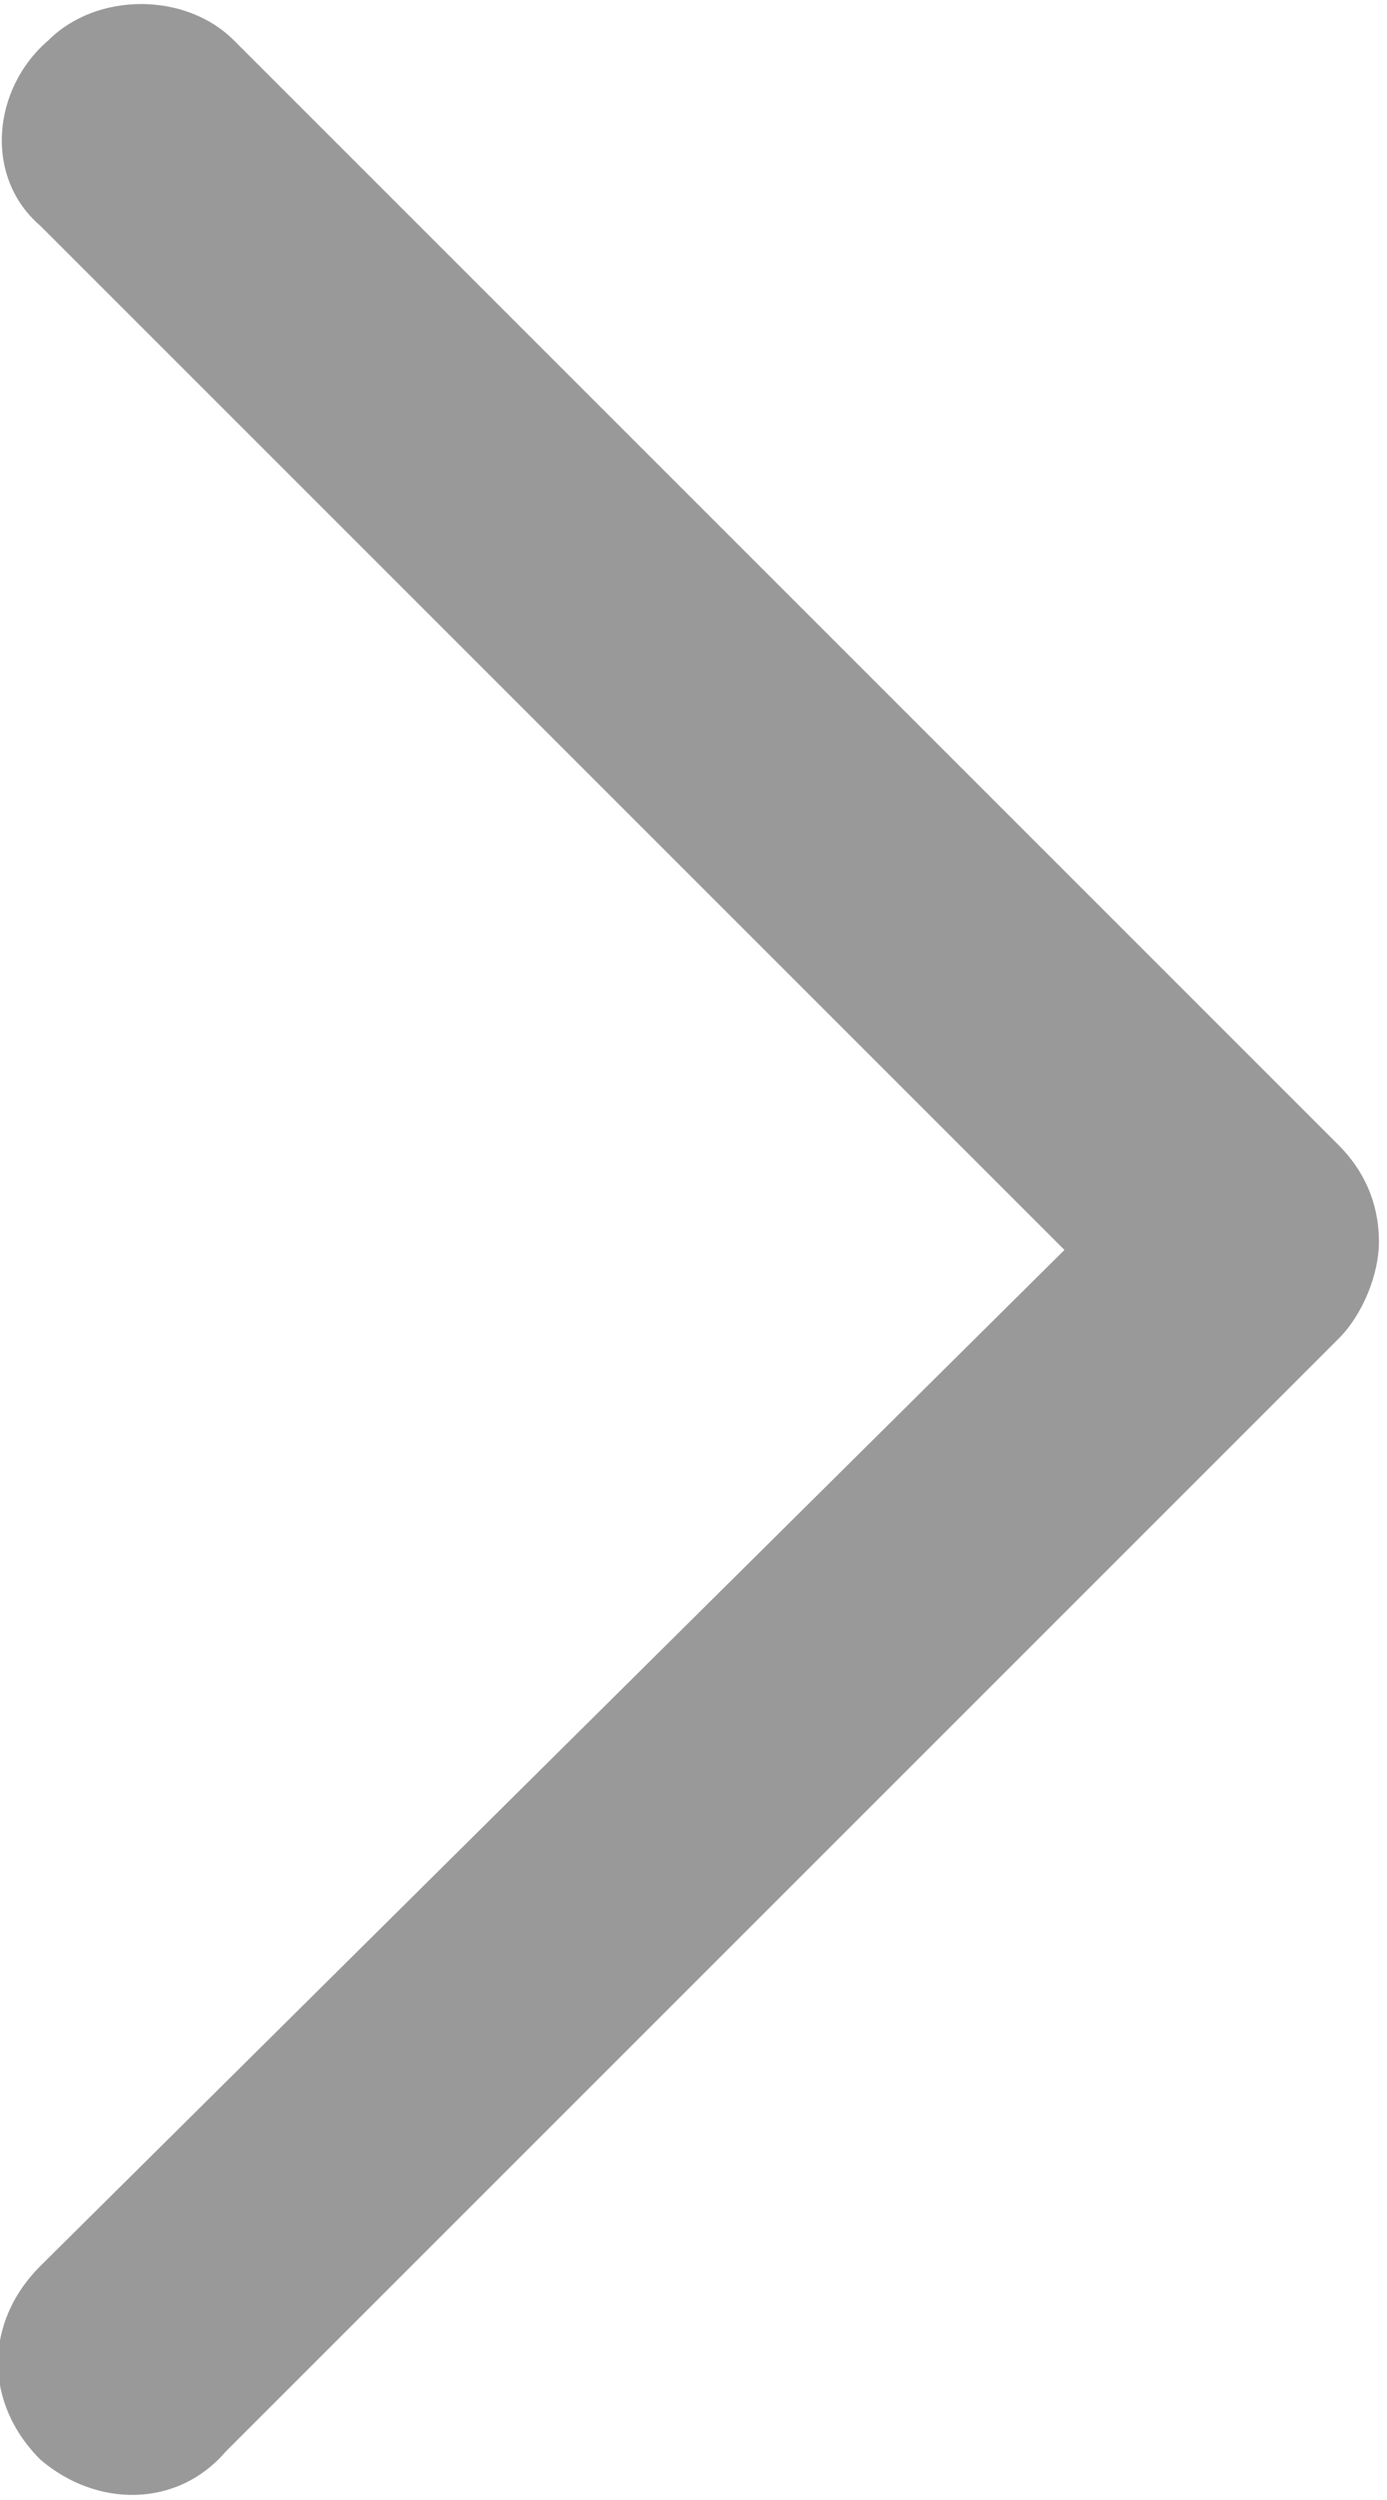 <?xml version="1.0" encoding="utf-8"?>
<!-- Generator: Adobe Illustrator 22.1.0, SVG Export Plug-In . SVG Version: 6.00 Build 0)  -->
<svg version="1.1" id="Layer_1" xmlns="http://www.w3.org/2000/svg" xmlns:xlink="http://www.w3.org/1999/xlink" x="0px" y="0px"
	 viewBox="0 0 17.2 31" style="enable-background:new 0 0 17.2 31;" xml:space="preserve">
<style type="text/css">
	.st0{fill:#999999;}
</style>
<path class="st0" d="M0.5,2.8l12.7,12.7L0.5,28.1c-0.7,0.7-0.7,1.7,0,2.4c0,0,0,0,0,0c0.7,0.6,1.7,0.6,2.3-0.1l13.8-13.8
	c0.3-0.3,0.5-0.8,0.5-1.2c0-0.5-0.2-0.9-0.5-1.2L2.9,0.5c-0.6-0.6-1.7-0.6-2.3,0C-0.1,1.1-0.2,2.2,0.5,2.8L0.5,2.8z"/>
</svg>
